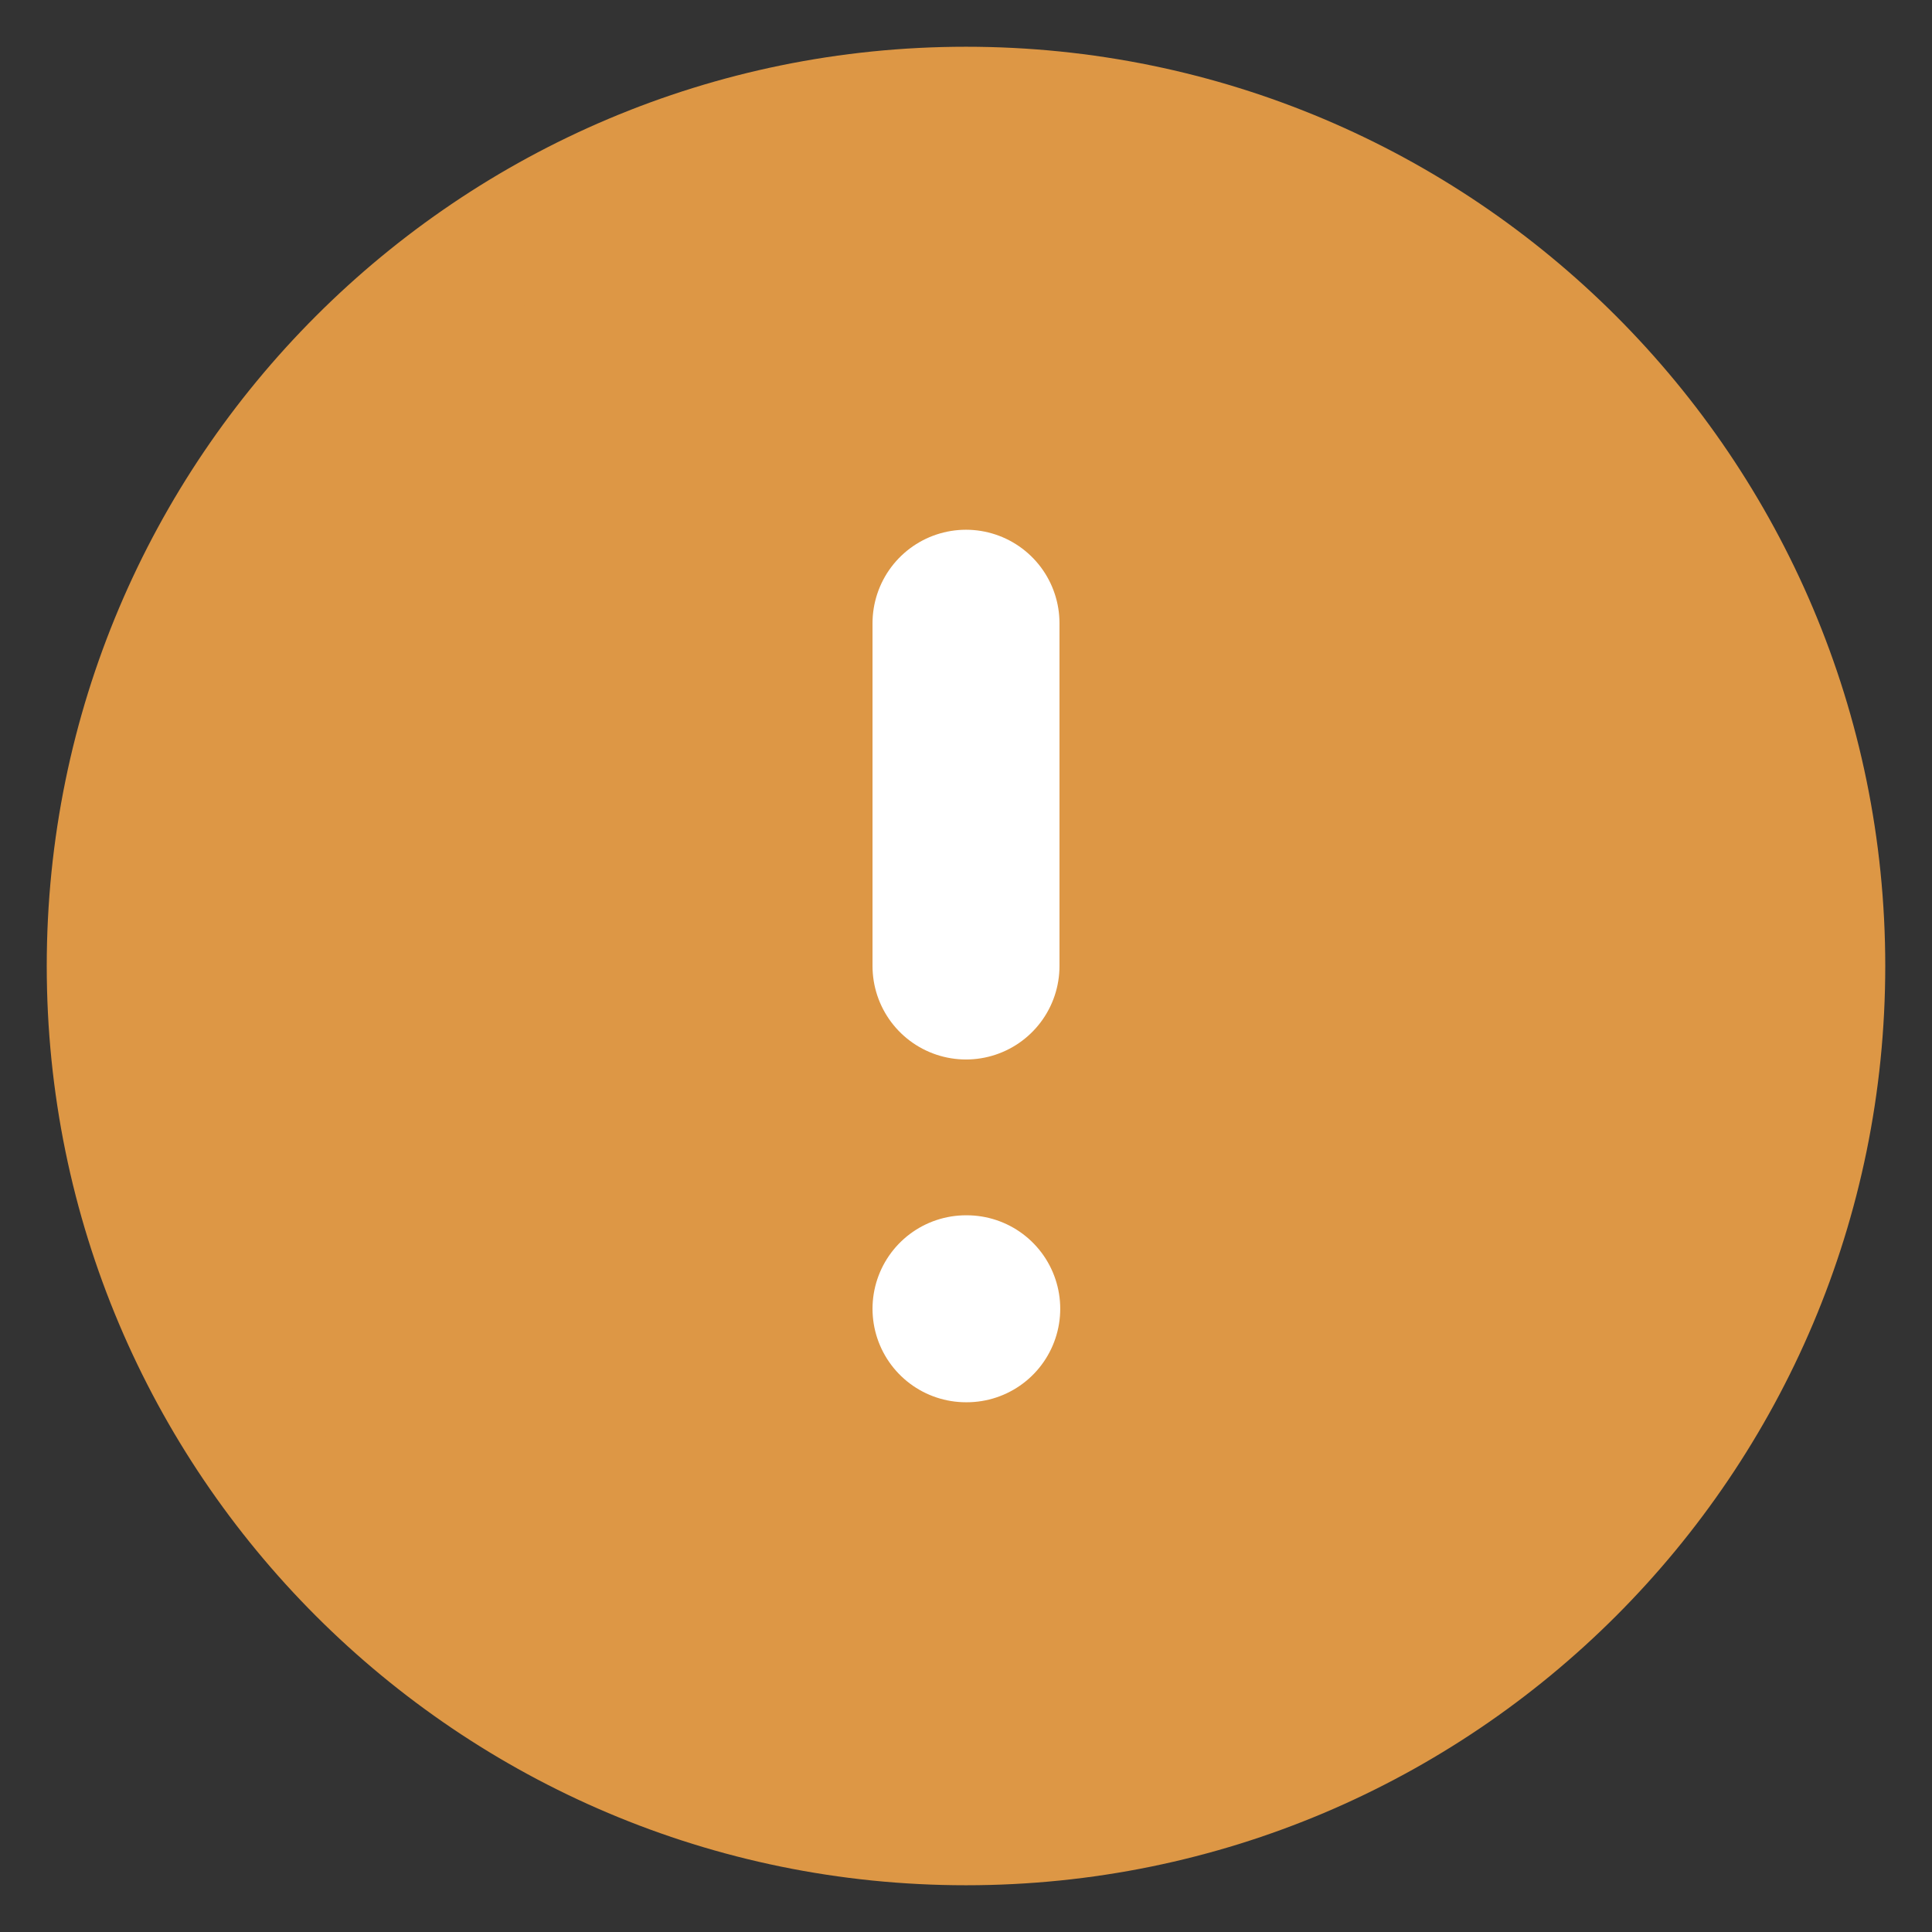 <svg width="31" height="31" viewBox="0 0 31 31" fill="none" xmlns="http://www.w3.org/2000/svg">
<rect x="0" y="0" width="31" height="31" fill="#333333" stroke="none"/>
<path d="M15.5 29.25C23.094 29.25 29.25 23.094 29.25 15.5C29.25 7.906 23.094 1.75 15.5 1.75C7.906 1.75 1.75 7.906 1.75 15.5C1.75 23.094 7.906 29.25 15.5 29.25Z" fill="#DD9745" stroke="#DD9745" stroke-width="2" stroke-linecap="round" stroke-linejoin="round"/>
<path d="M15.5 10V15.5" stroke="white" stroke-width="3" stroke-linecap="round" stroke-linejoin="round"/>
<path d="M15.5 21H15.512" stroke="white" stroke-width="3" stroke-linecap="round" stroke-linejoin="round"/>
</svg>
